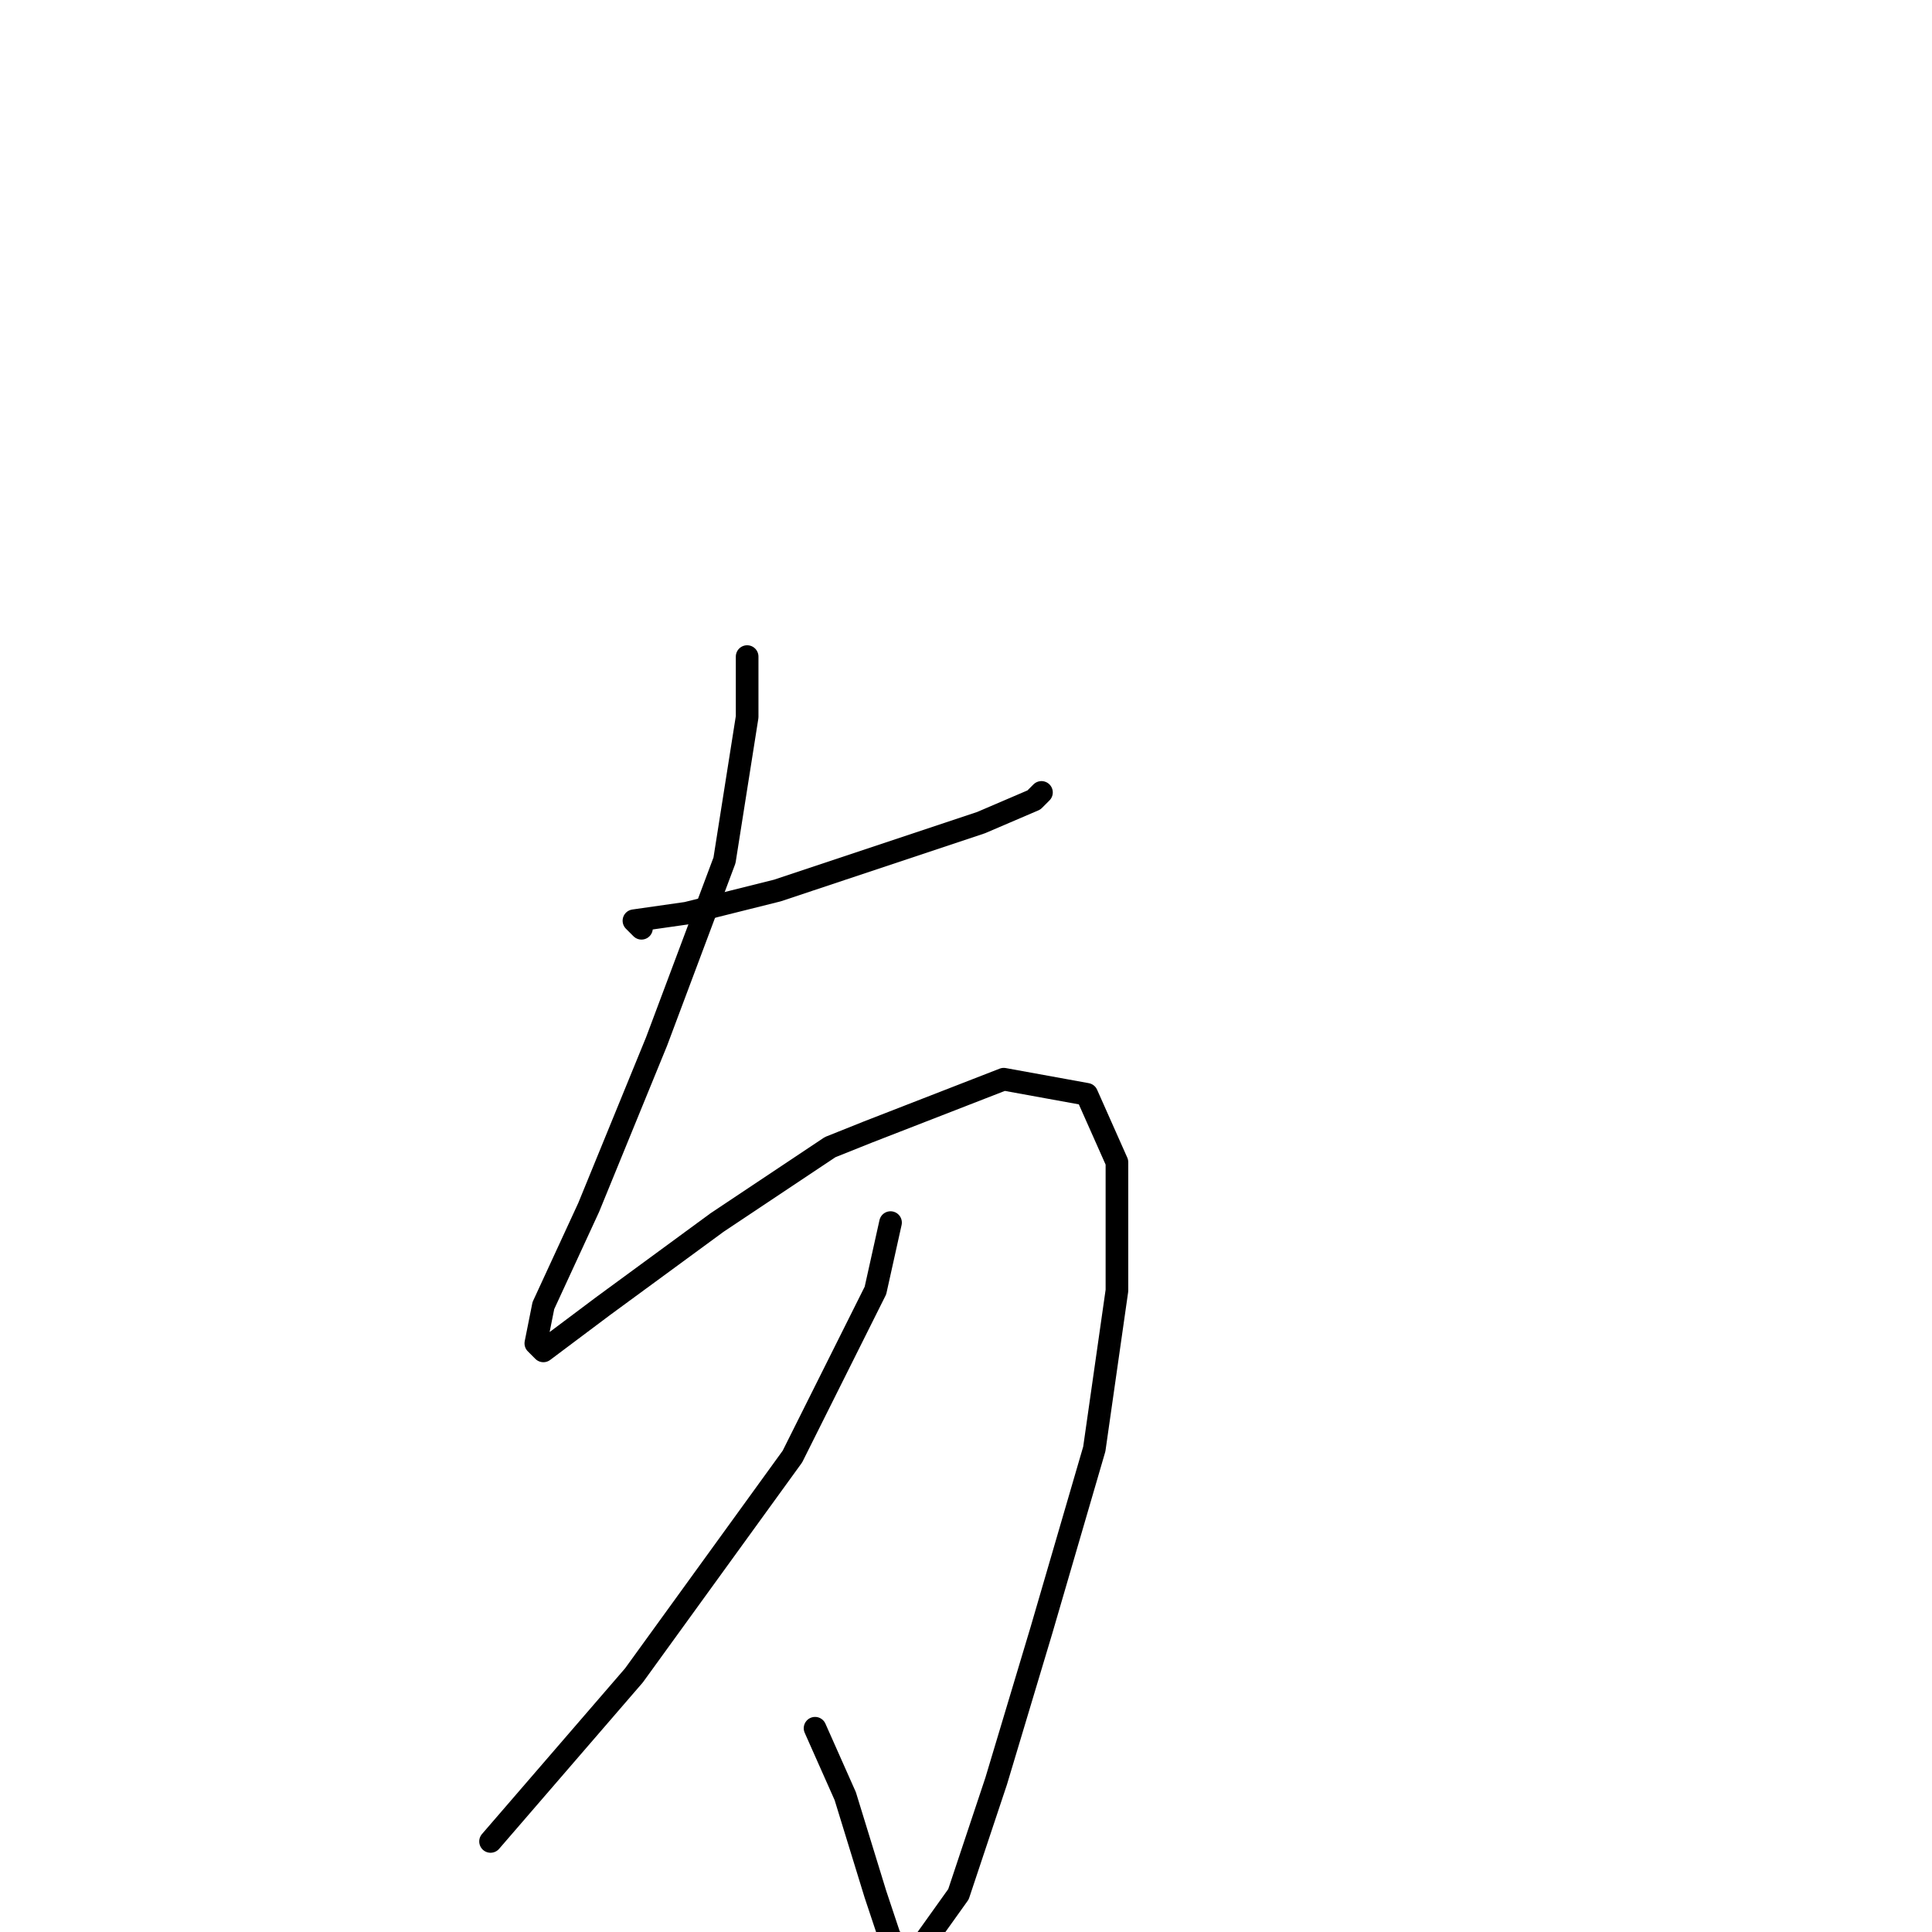 <?xml version="1.0" standalone="no"?>
    <svg width="256" height="256" xmlns="http://www.w3.org/2000/svg" version="1.1">
    <polyline stroke="black" stroke-width="3" stroke-linecap="round" fill="transparent" stroke-linejoin="round" points="85 123 84 122 91 121 103 118 118 113 130 109 137 106 138 105 138 105 " />
        <polyline stroke="black" stroke-width="3" stroke-linecap="round" fill="transparent" stroke-linejoin="round" points="99 87 99 92 99 95 96 114 87 138 78 160 72 173 71 178 72 179 80 173 95 162 110 152 115 150 133 143 144 145 148 154 148 171 145 192 138 216 132 236 127 251 122 258 120 258 118 257 116 251 112 238 108 229 108 229 " />
        <polyline stroke="black" stroke-width="3" stroke-linecap="round" fill="transparent" stroke-linejoin="round" points="118 162 116 171 105 193 84 222 65 244 65 244 " />
        </svg>